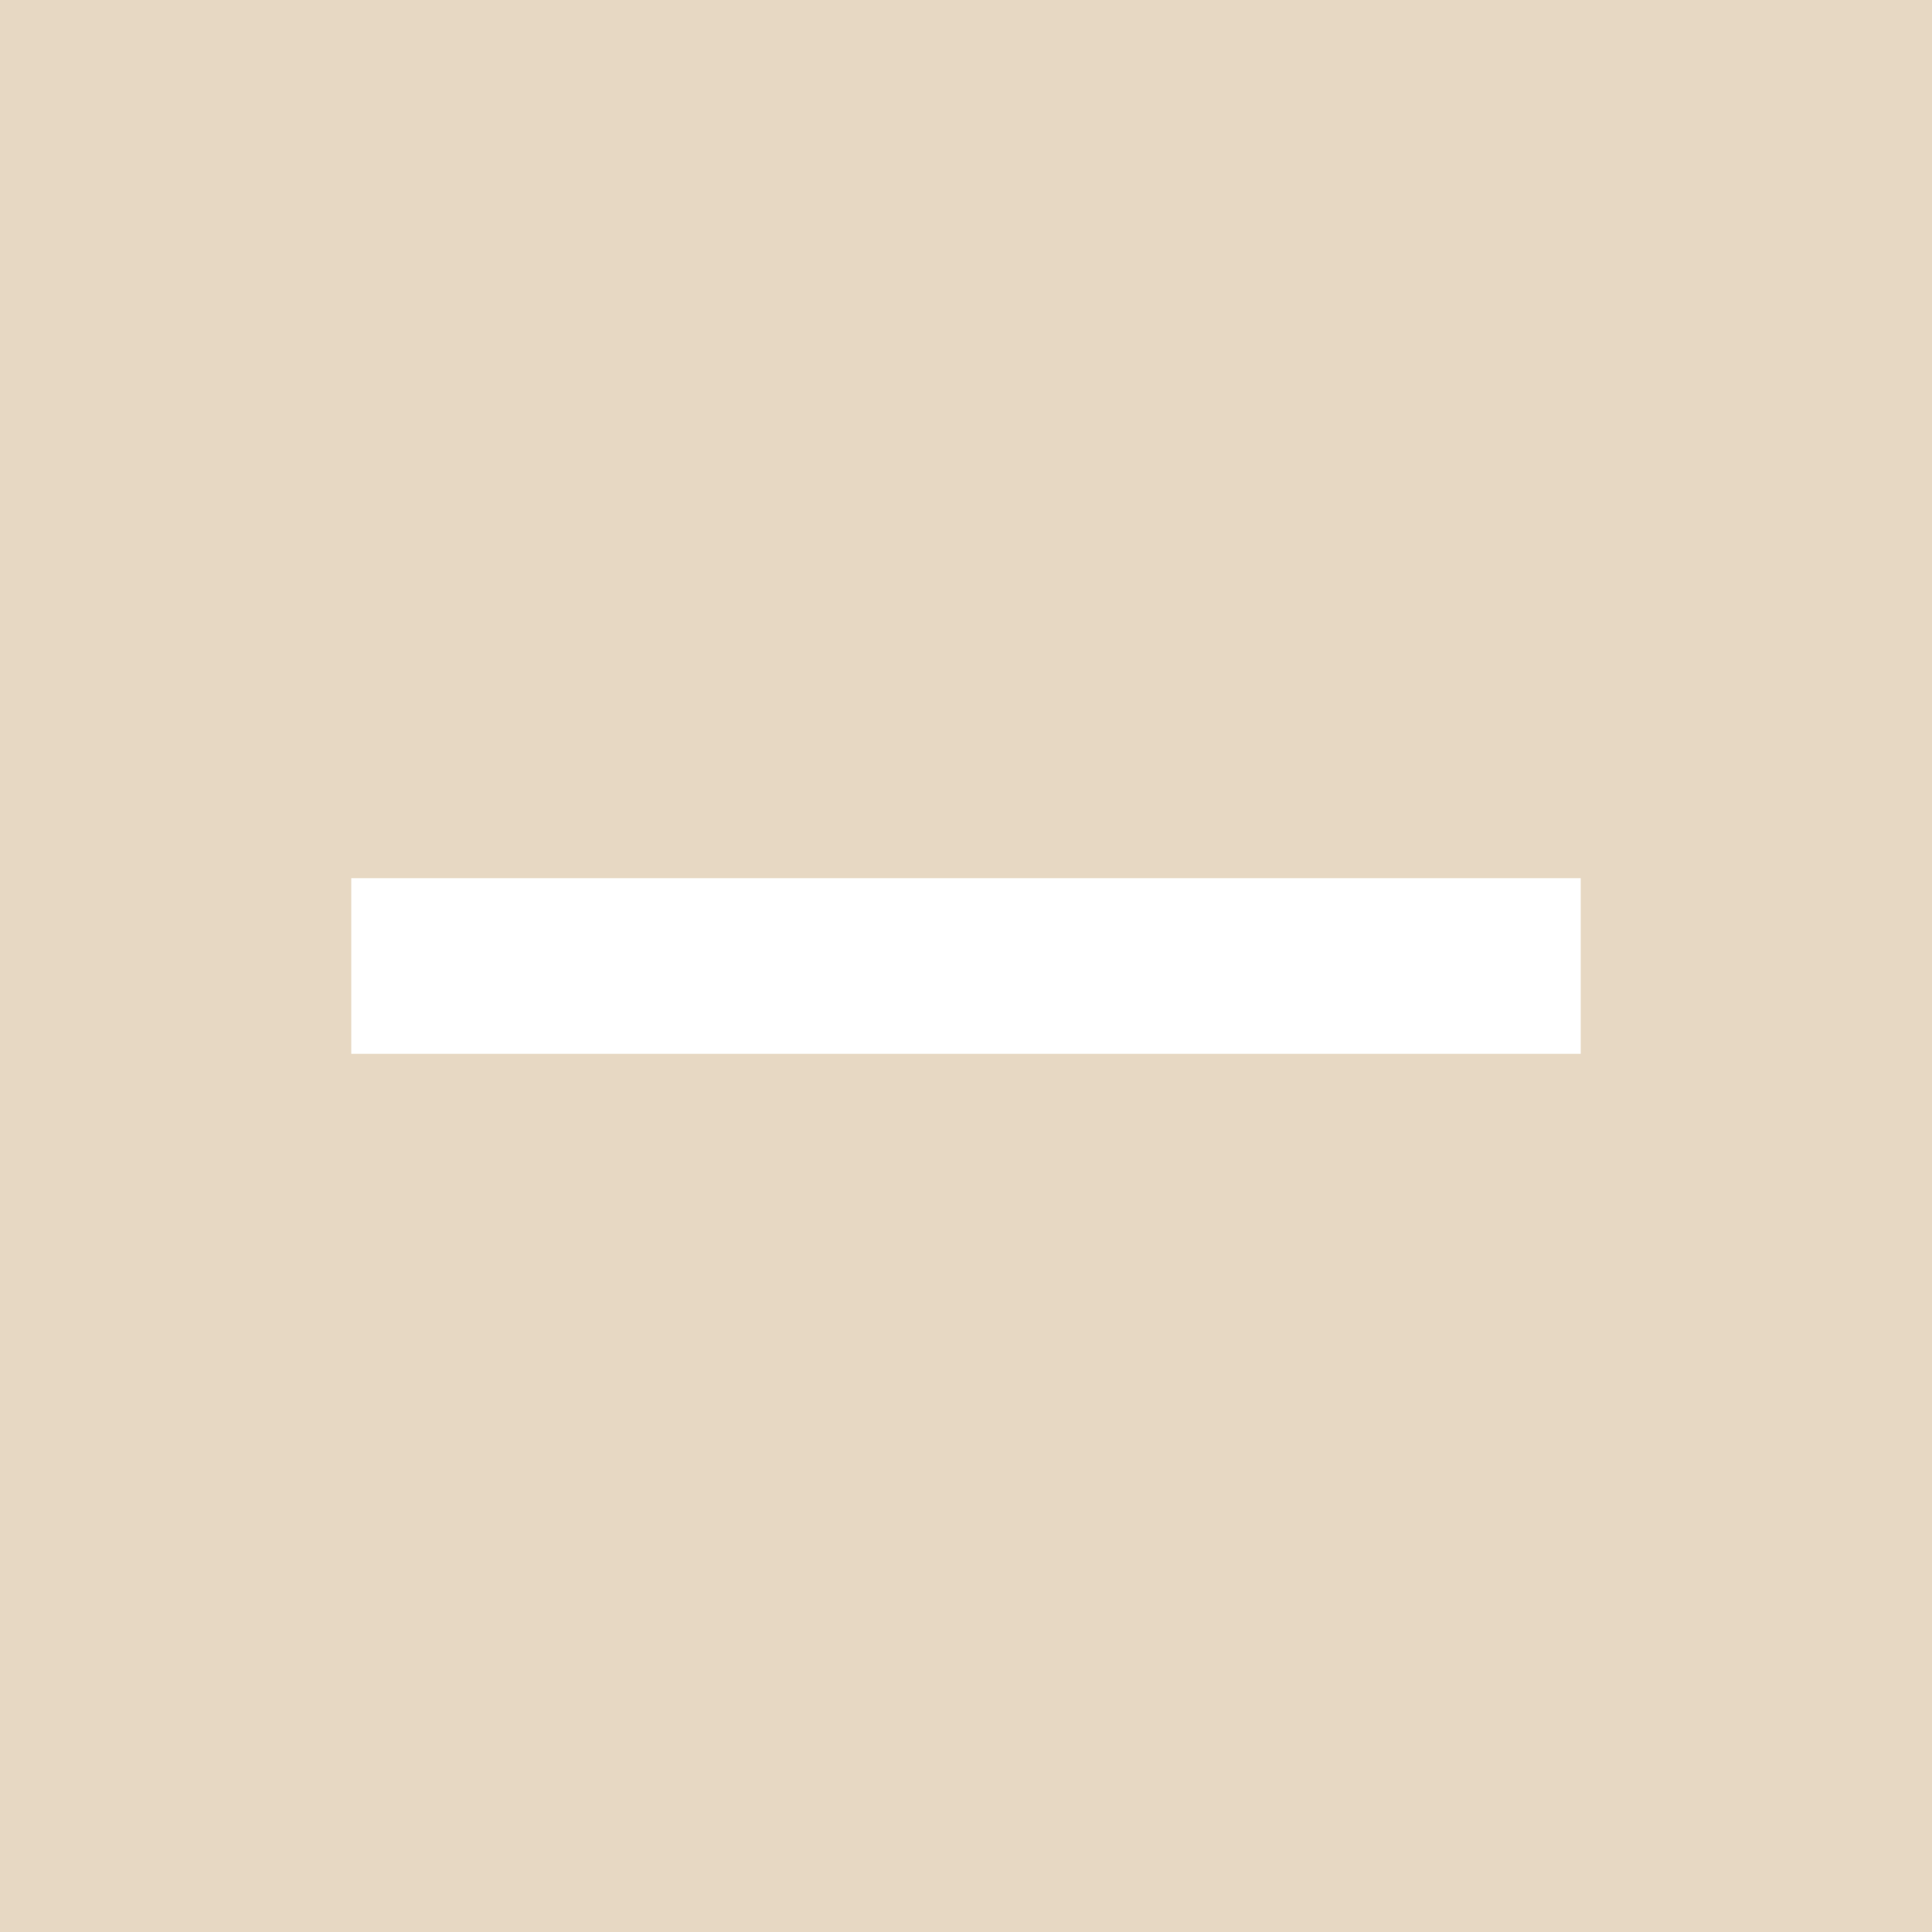 <?xml version="1.0" encoding="UTF-8" standalone="no"?>
<!DOCTYPE svg PUBLIC "-//W3C//DTD SVG 1.1//EN" "http://www.w3.org/Graphics/SVG/1.1/DTD/svg11.dtd">
<svg width="100%" height="100%" viewBox="0 0 22 22" version="1.1" xmlns="http://www.w3.org/2000/svg" xmlns:xlink="http://www.w3.org/1999/xlink" xml:space="preserve" xmlns:serif="http://www.serif.com/" style="fill-rule:evenodd;clip-rule:evenodd;stroke-linejoin:round;stroke-miterlimit:2;">
    <g transform="matrix(1,0,0,1,-281.241,-113.237)">
        <g transform="matrix(1,0,0,1,281.241,113.237)">
            <rect x="0" y="0" width="22" height="22" style="fill:rgb(231,216,195);"/>
        </g>
        <g transform="matrix(1,0,0,1,281.241,113.237)">
            <rect x="0" y="0" width="22" height="22" style="fill:rgb(231,216,195);"/>
        </g>
        <g transform="matrix(-3.82857e-16,-1,1,-3.82857e-16,273.241,129.237)">
            <rect x="4" y="12" width="2" height="14" style="fill:white;"/>
        </g>
    </g>
</svg>
